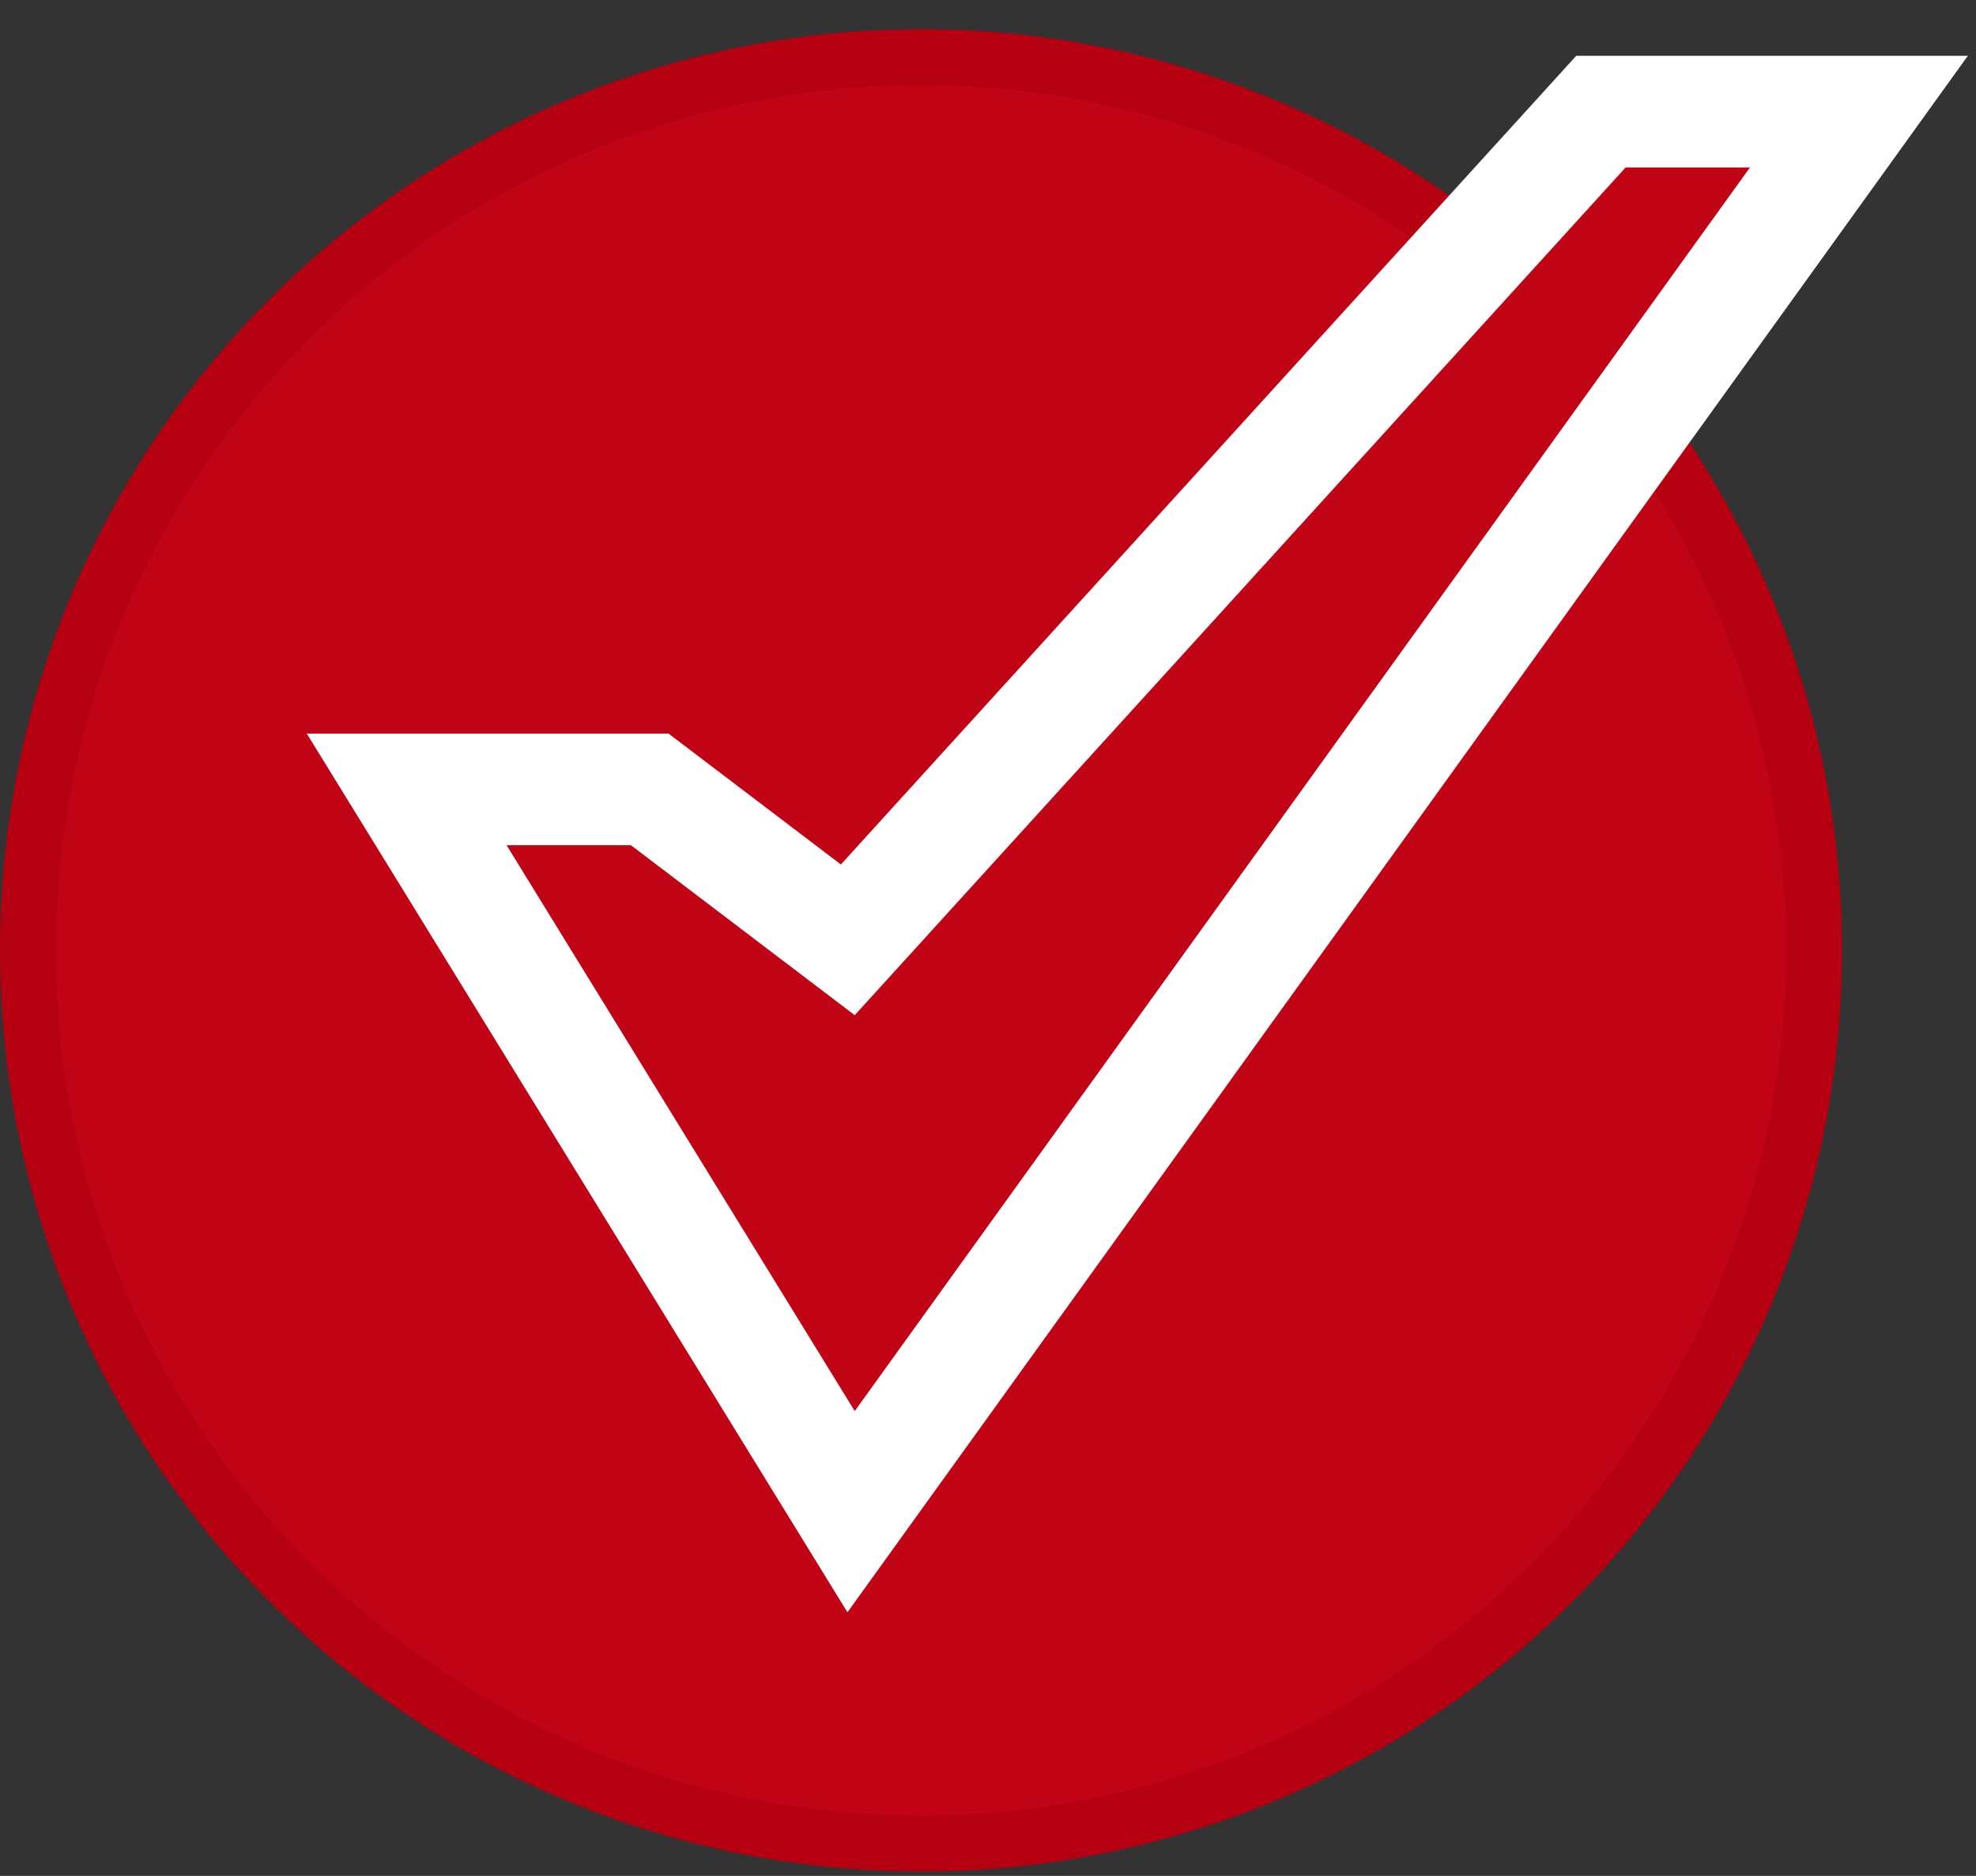 <svg width="59" height="56" viewBox="0 0 59 56" fill="none" xmlns="http://www.w3.org/2000/svg">
<rect x="0" y="0" width="59" height="56" fill="#333333" stroke="none"/>
<circle cx="27.5" cy="28.371" r="26.667" fill="#C00415" stroke="#B50011" stroke-width="1.667"/>
<path d="M55.504 3.332L53.603 5.973L26.873 43.098L25.412 45.127L24.101 42.997L13.707 26.105L12.143 23.565H19.399L19.846 23.904L25.314 28.056L47.305 3.878L47.801 3.332H55.504Z" fill="#C00415" stroke="white" stroke-width="3.333"/>
</svg>
